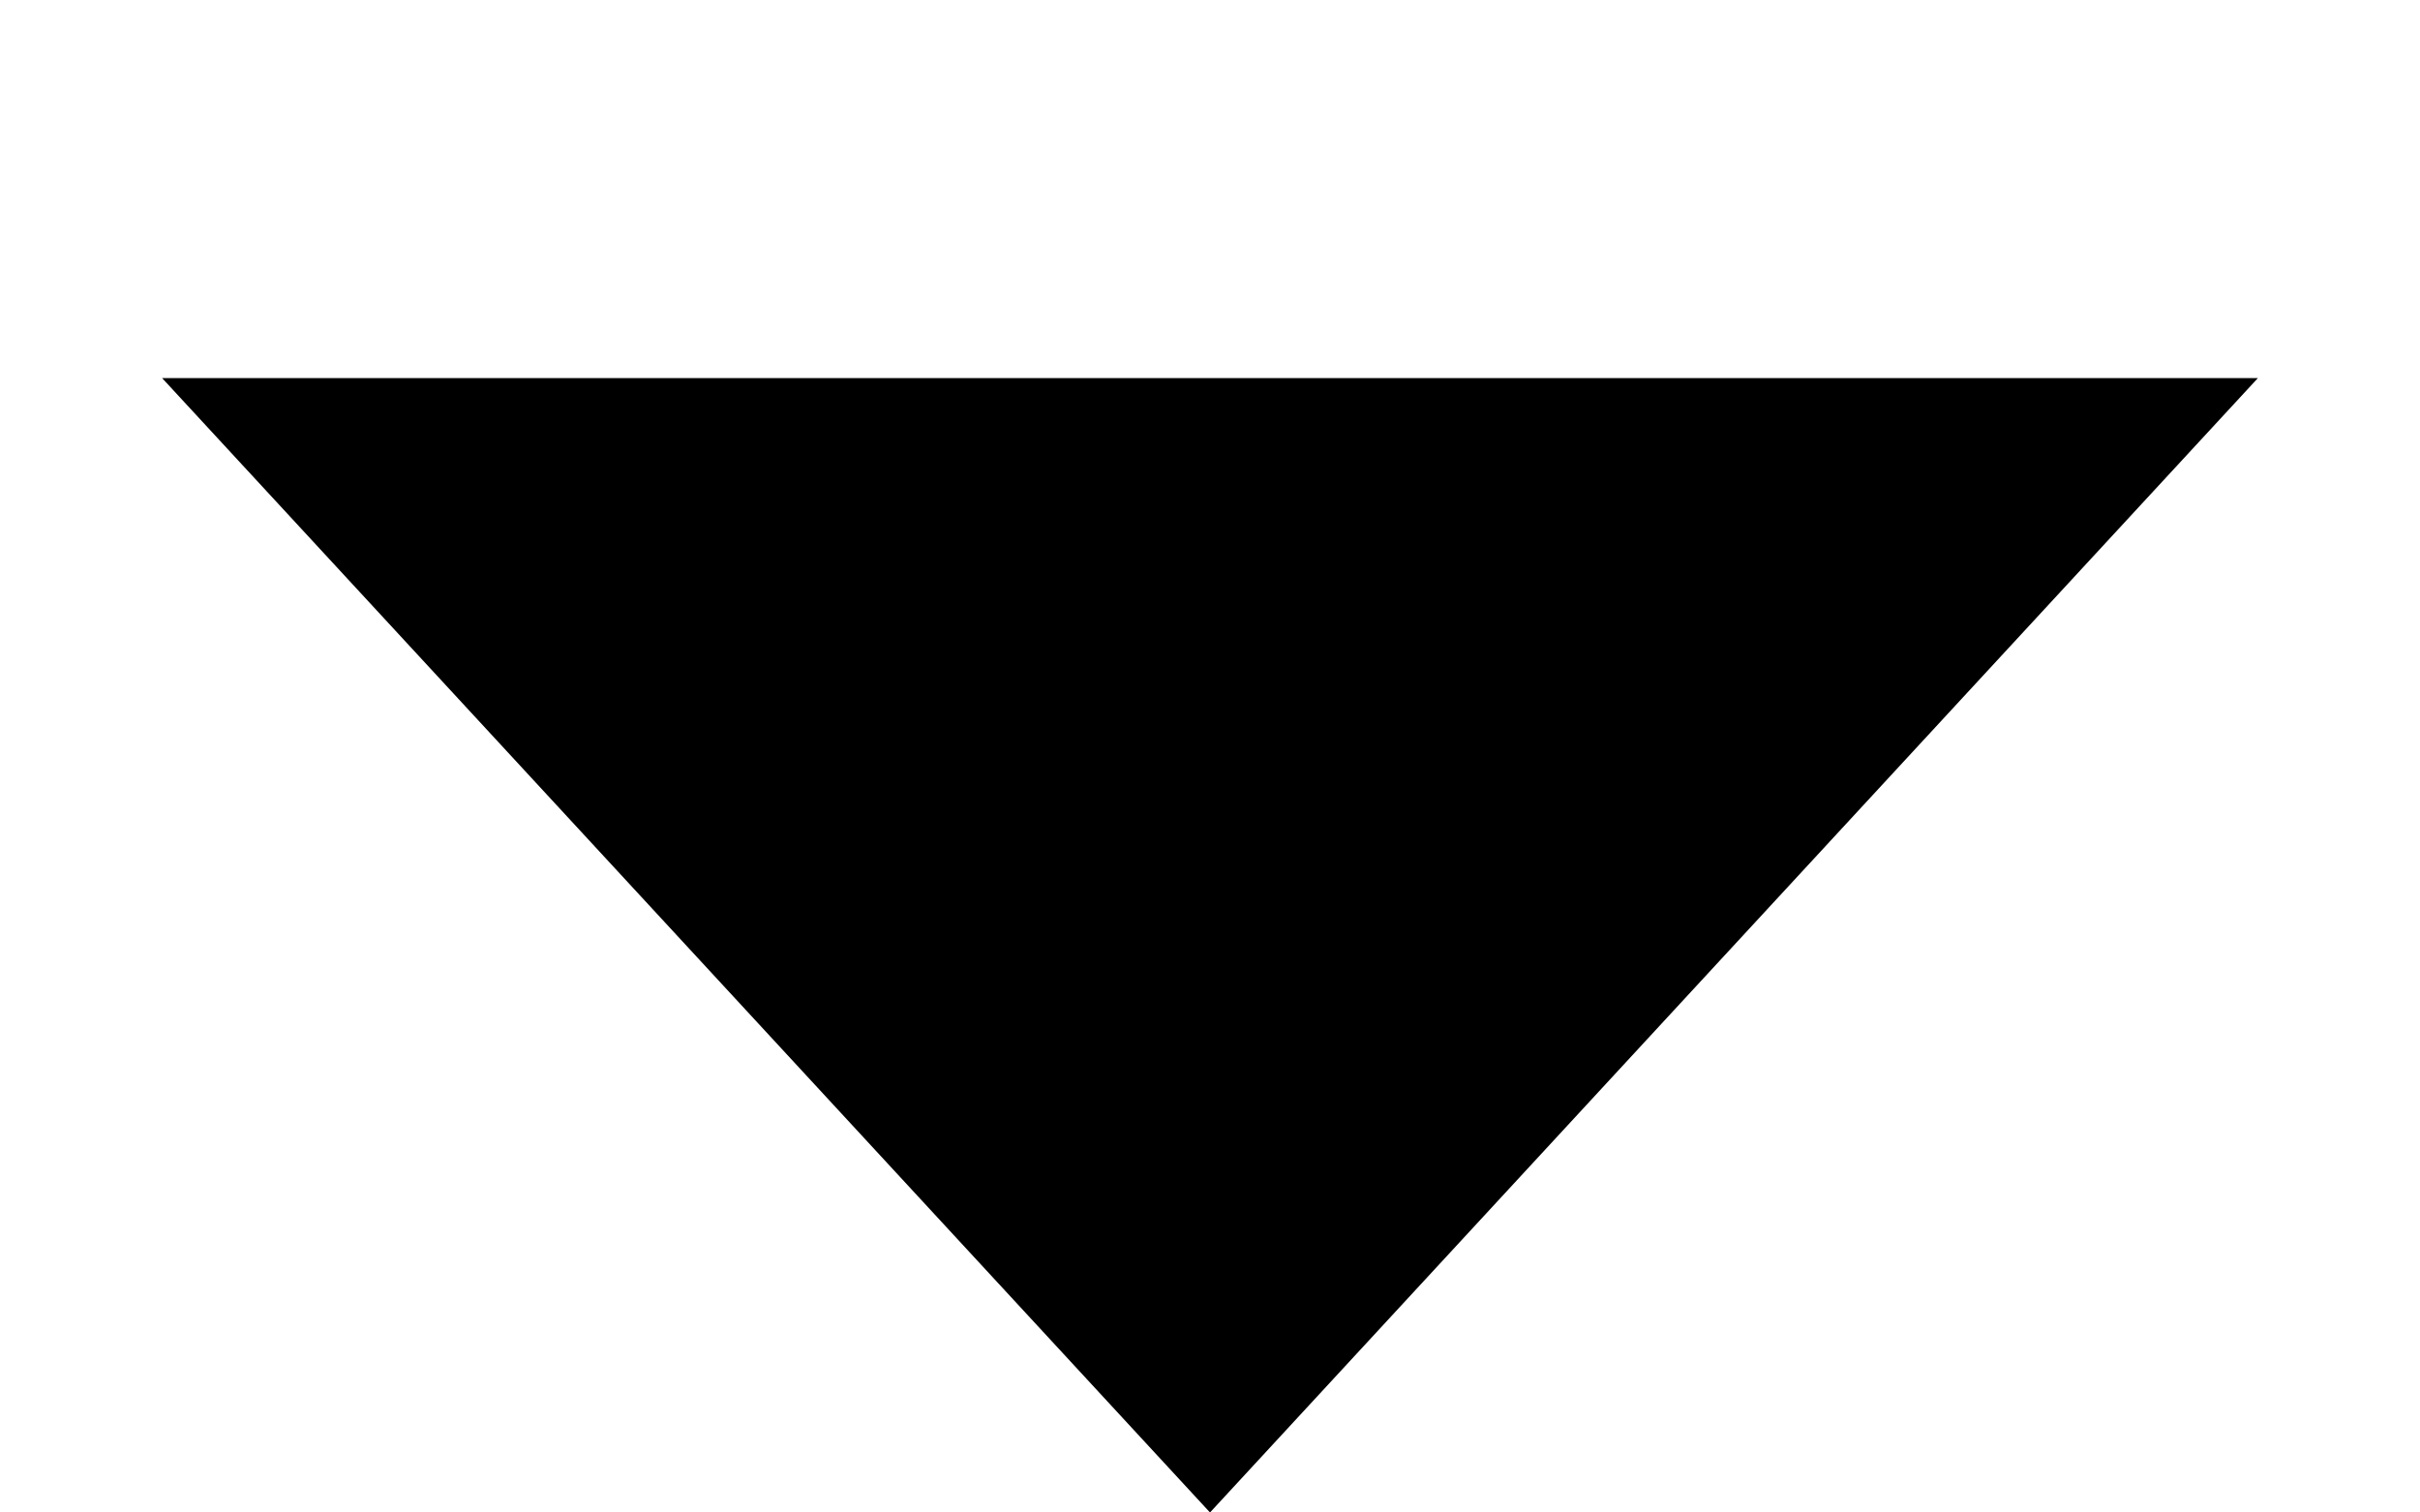 <svg width="16" height="10" viewBox="0 0 16 10" fill="none" xmlns="http://www.w3.org/2000/svg">
<g clip-path="url(#clip0_237_2)">
<path d="M8 10L1.072 2.5L14.928 2.5L8 10Z" fill="black"/>
</g>
<defs>
<clipPath id="clip0_237_2">
<rect width="16" height="10" fill="white" transform="translate(16 10) rotate(180)"/>
</clipPath>
</defs>
</svg>
